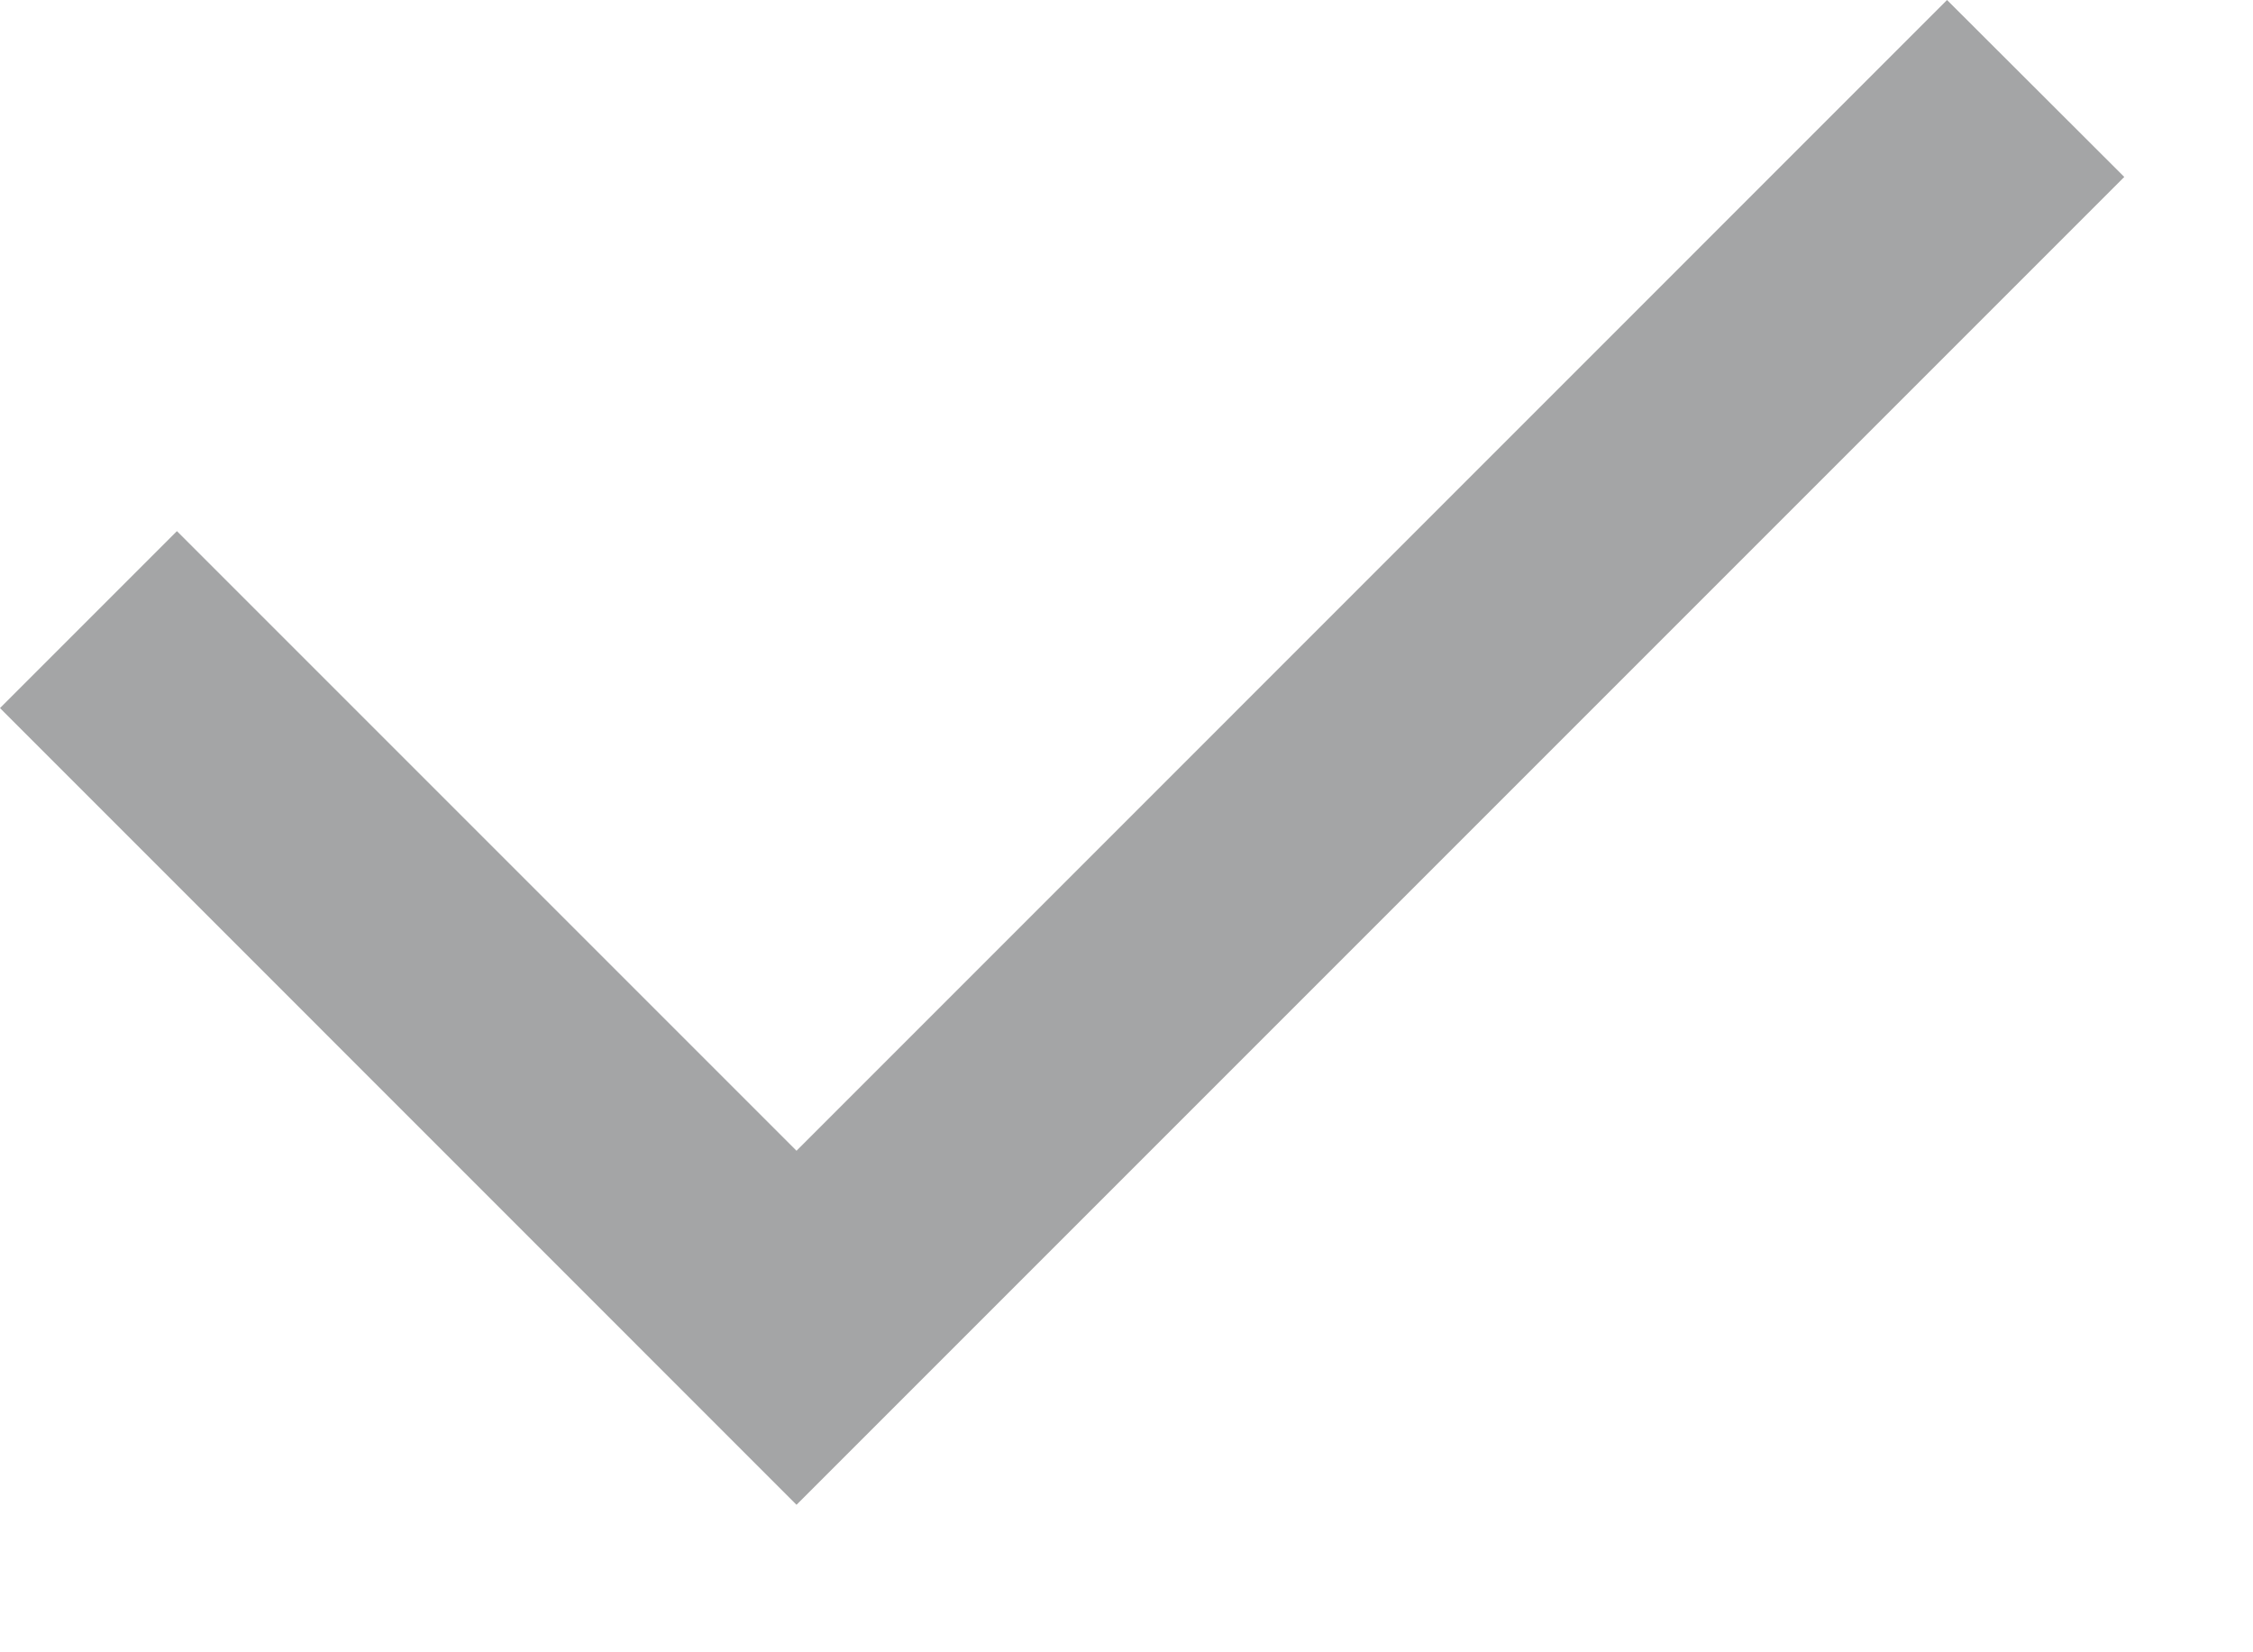<svg width="15" height="11" viewBox="0 0 15 11" fill="none" xmlns="http://www.w3.org/2000/svg">
<path d="M5.303 7.661L12.963 0L14.143 1.178L5.303 10.018L0 4.714L1.178 3.536L5.303 7.661Z" fill="#A4A5A6"/>
</svg>
